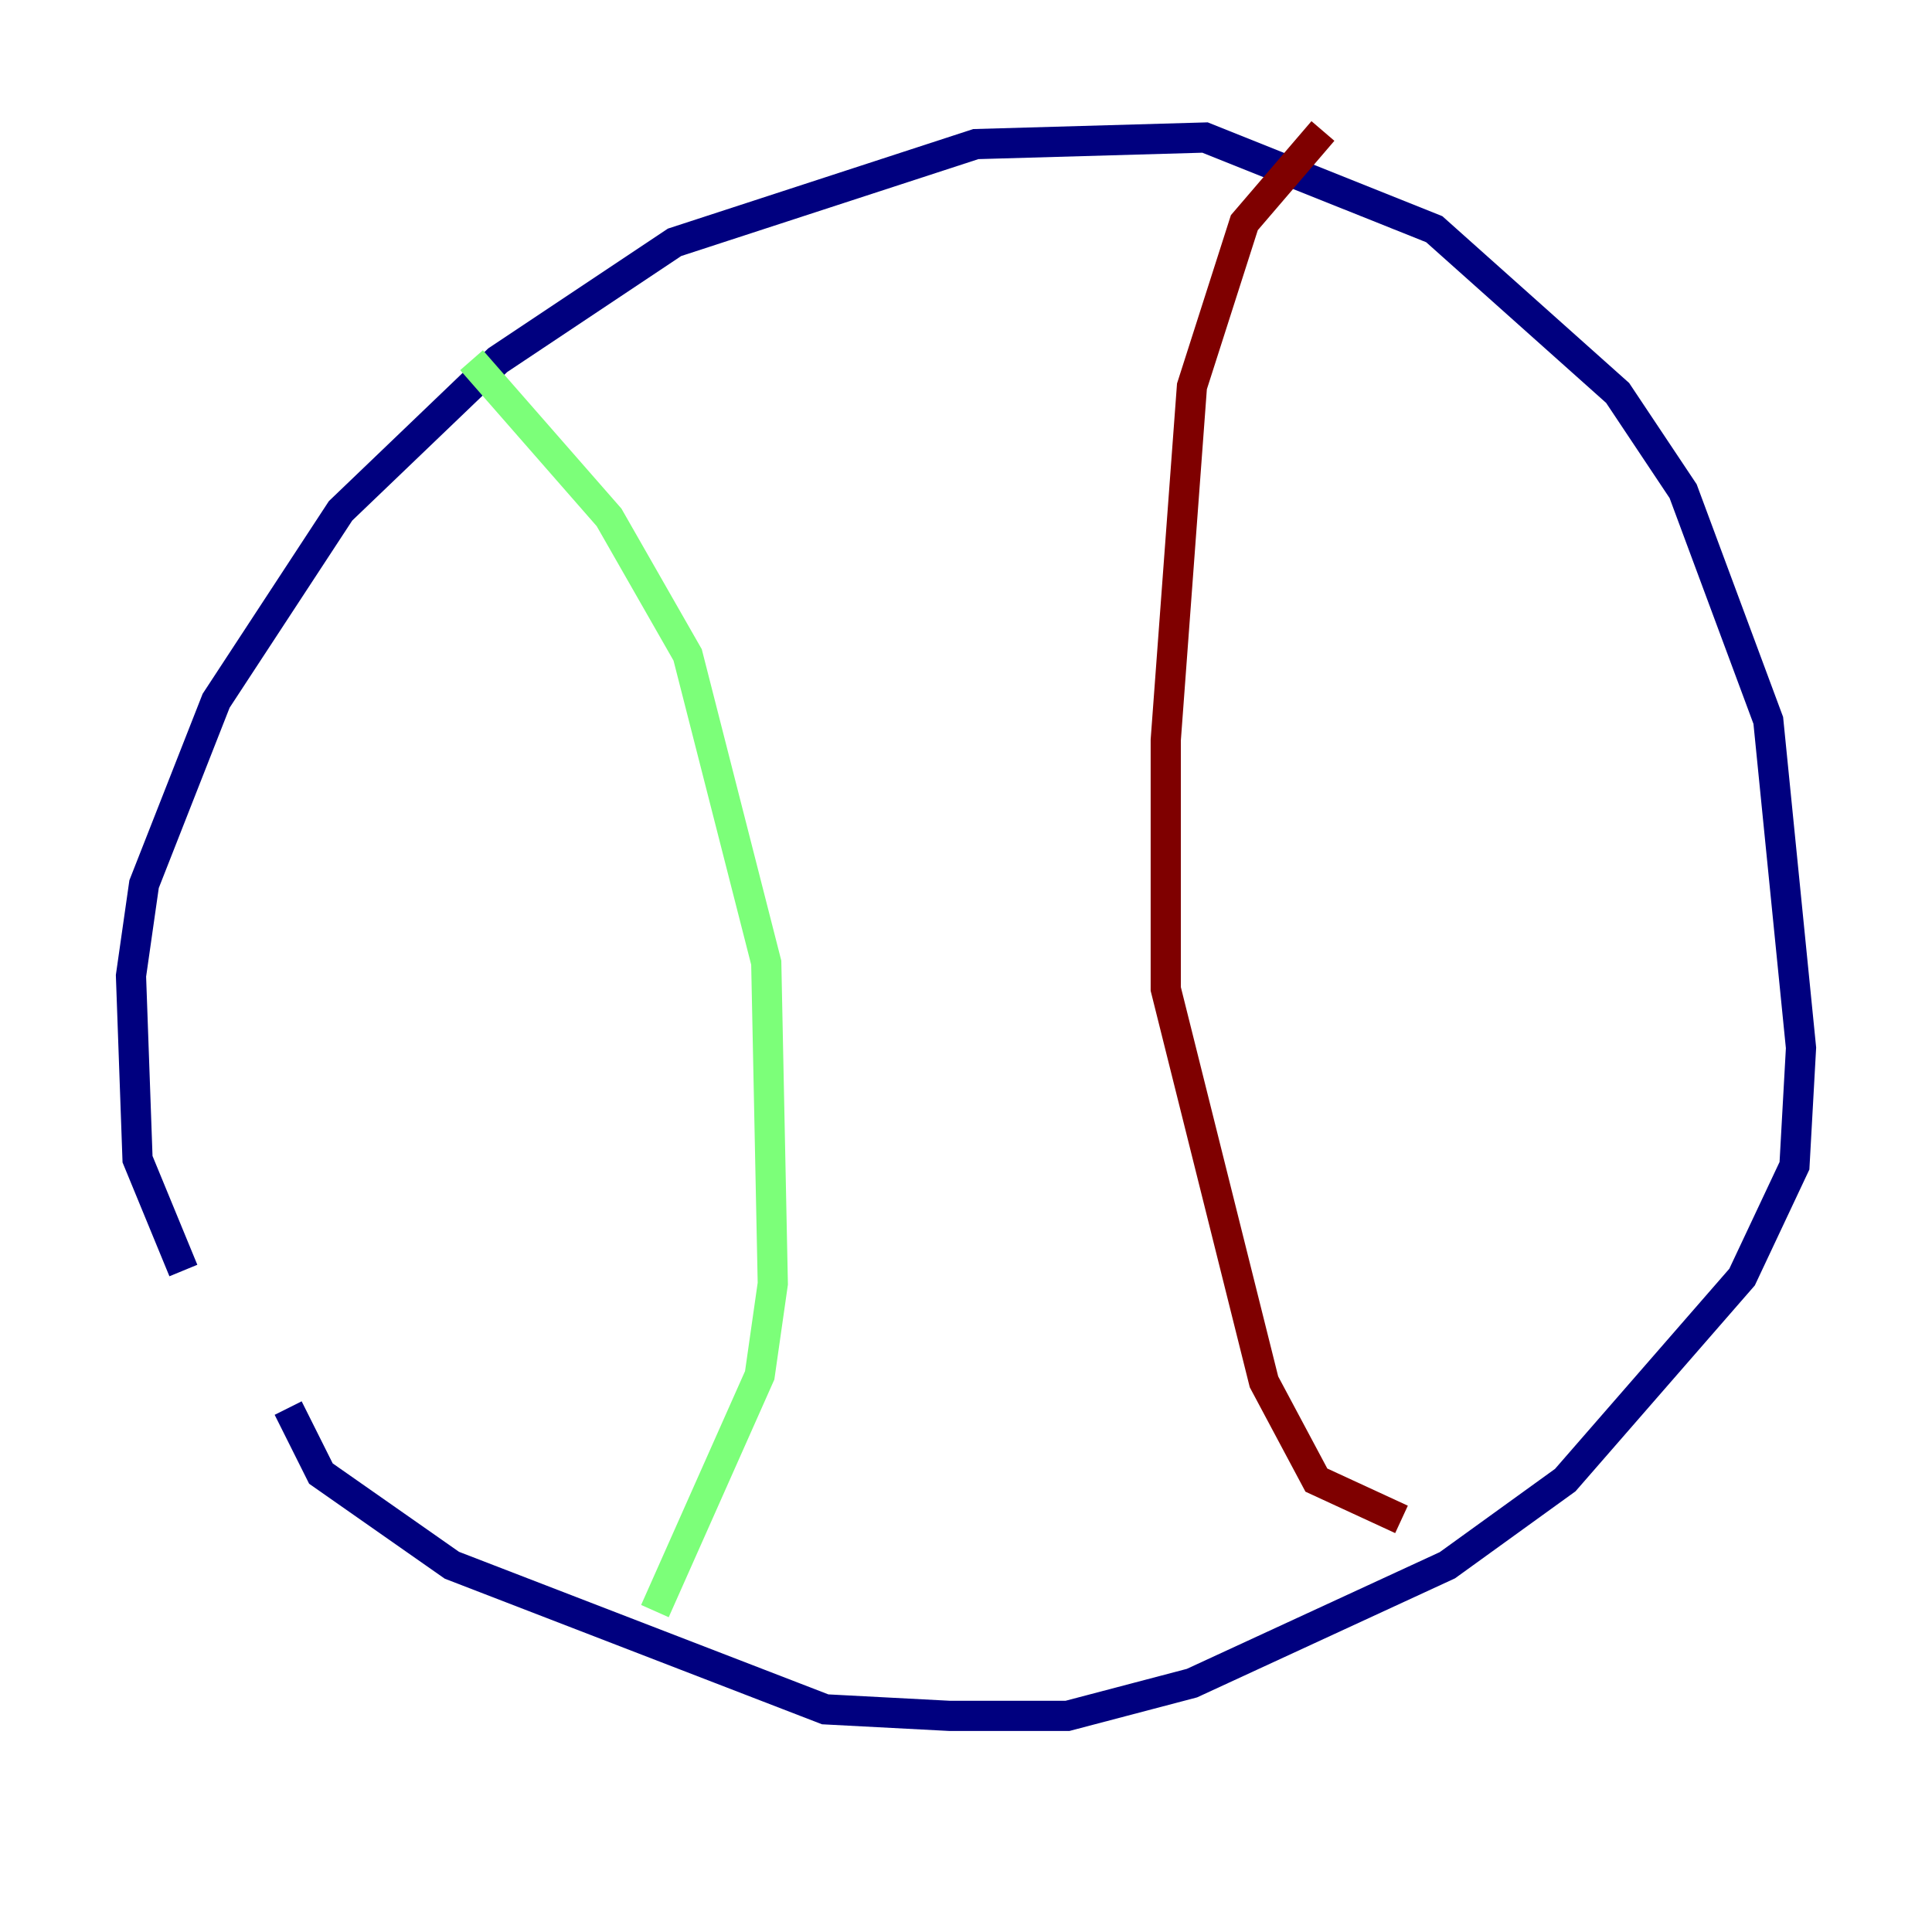 <?xml version="1.0" encoding="utf-8" ?>
<svg baseProfile="tiny" height="128" version="1.2" viewBox="0,0,128,128" width="128" xmlns="http://www.w3.org/2000/svg" xmlns:ev="http://www.w3.org/2001/xml-events" xmlns:xlink="http://www.w3.org/1999/xlink"><defs /><polyline fill="none" points="12.149,84.176 9.112,76.8 8.678,64.651 9.546,58.576 14.319,46.427 22.563,33.844 32.976,23.864 44.691,16.054 64.651,9.546 79.837,9.112 95.024,15.186 107.173,26.034 111.512,32.542 117.153,47.729 119.322,69.424 118.888,77.234 115.417,84.61 103.702,98.061 95.891,103.702 78.969,111.512 70.725,113.681 62.915,113.681 54.671,113.248 29.939,103.702 21.261,97.627 19.091,93.288" stroke="#00007f" stroke-width="2" /><polyline fill="none" points="31.241,23.864 40.352,34.278 45.559,43.39 50.766,63.783 51.2,85.044 50.332,91.119 43.39,106.739" stroke="#7cff79" stroke-width="2" /><polyline fill="none" points="87.647,8.678 82.441,14.752 78.969,25.6 77.234,49.031 77.234,65.519 83.742,91.552 87.214,98.061 92.854,100.664" stroke="#7f0000" stroke-width="2" /></svg>